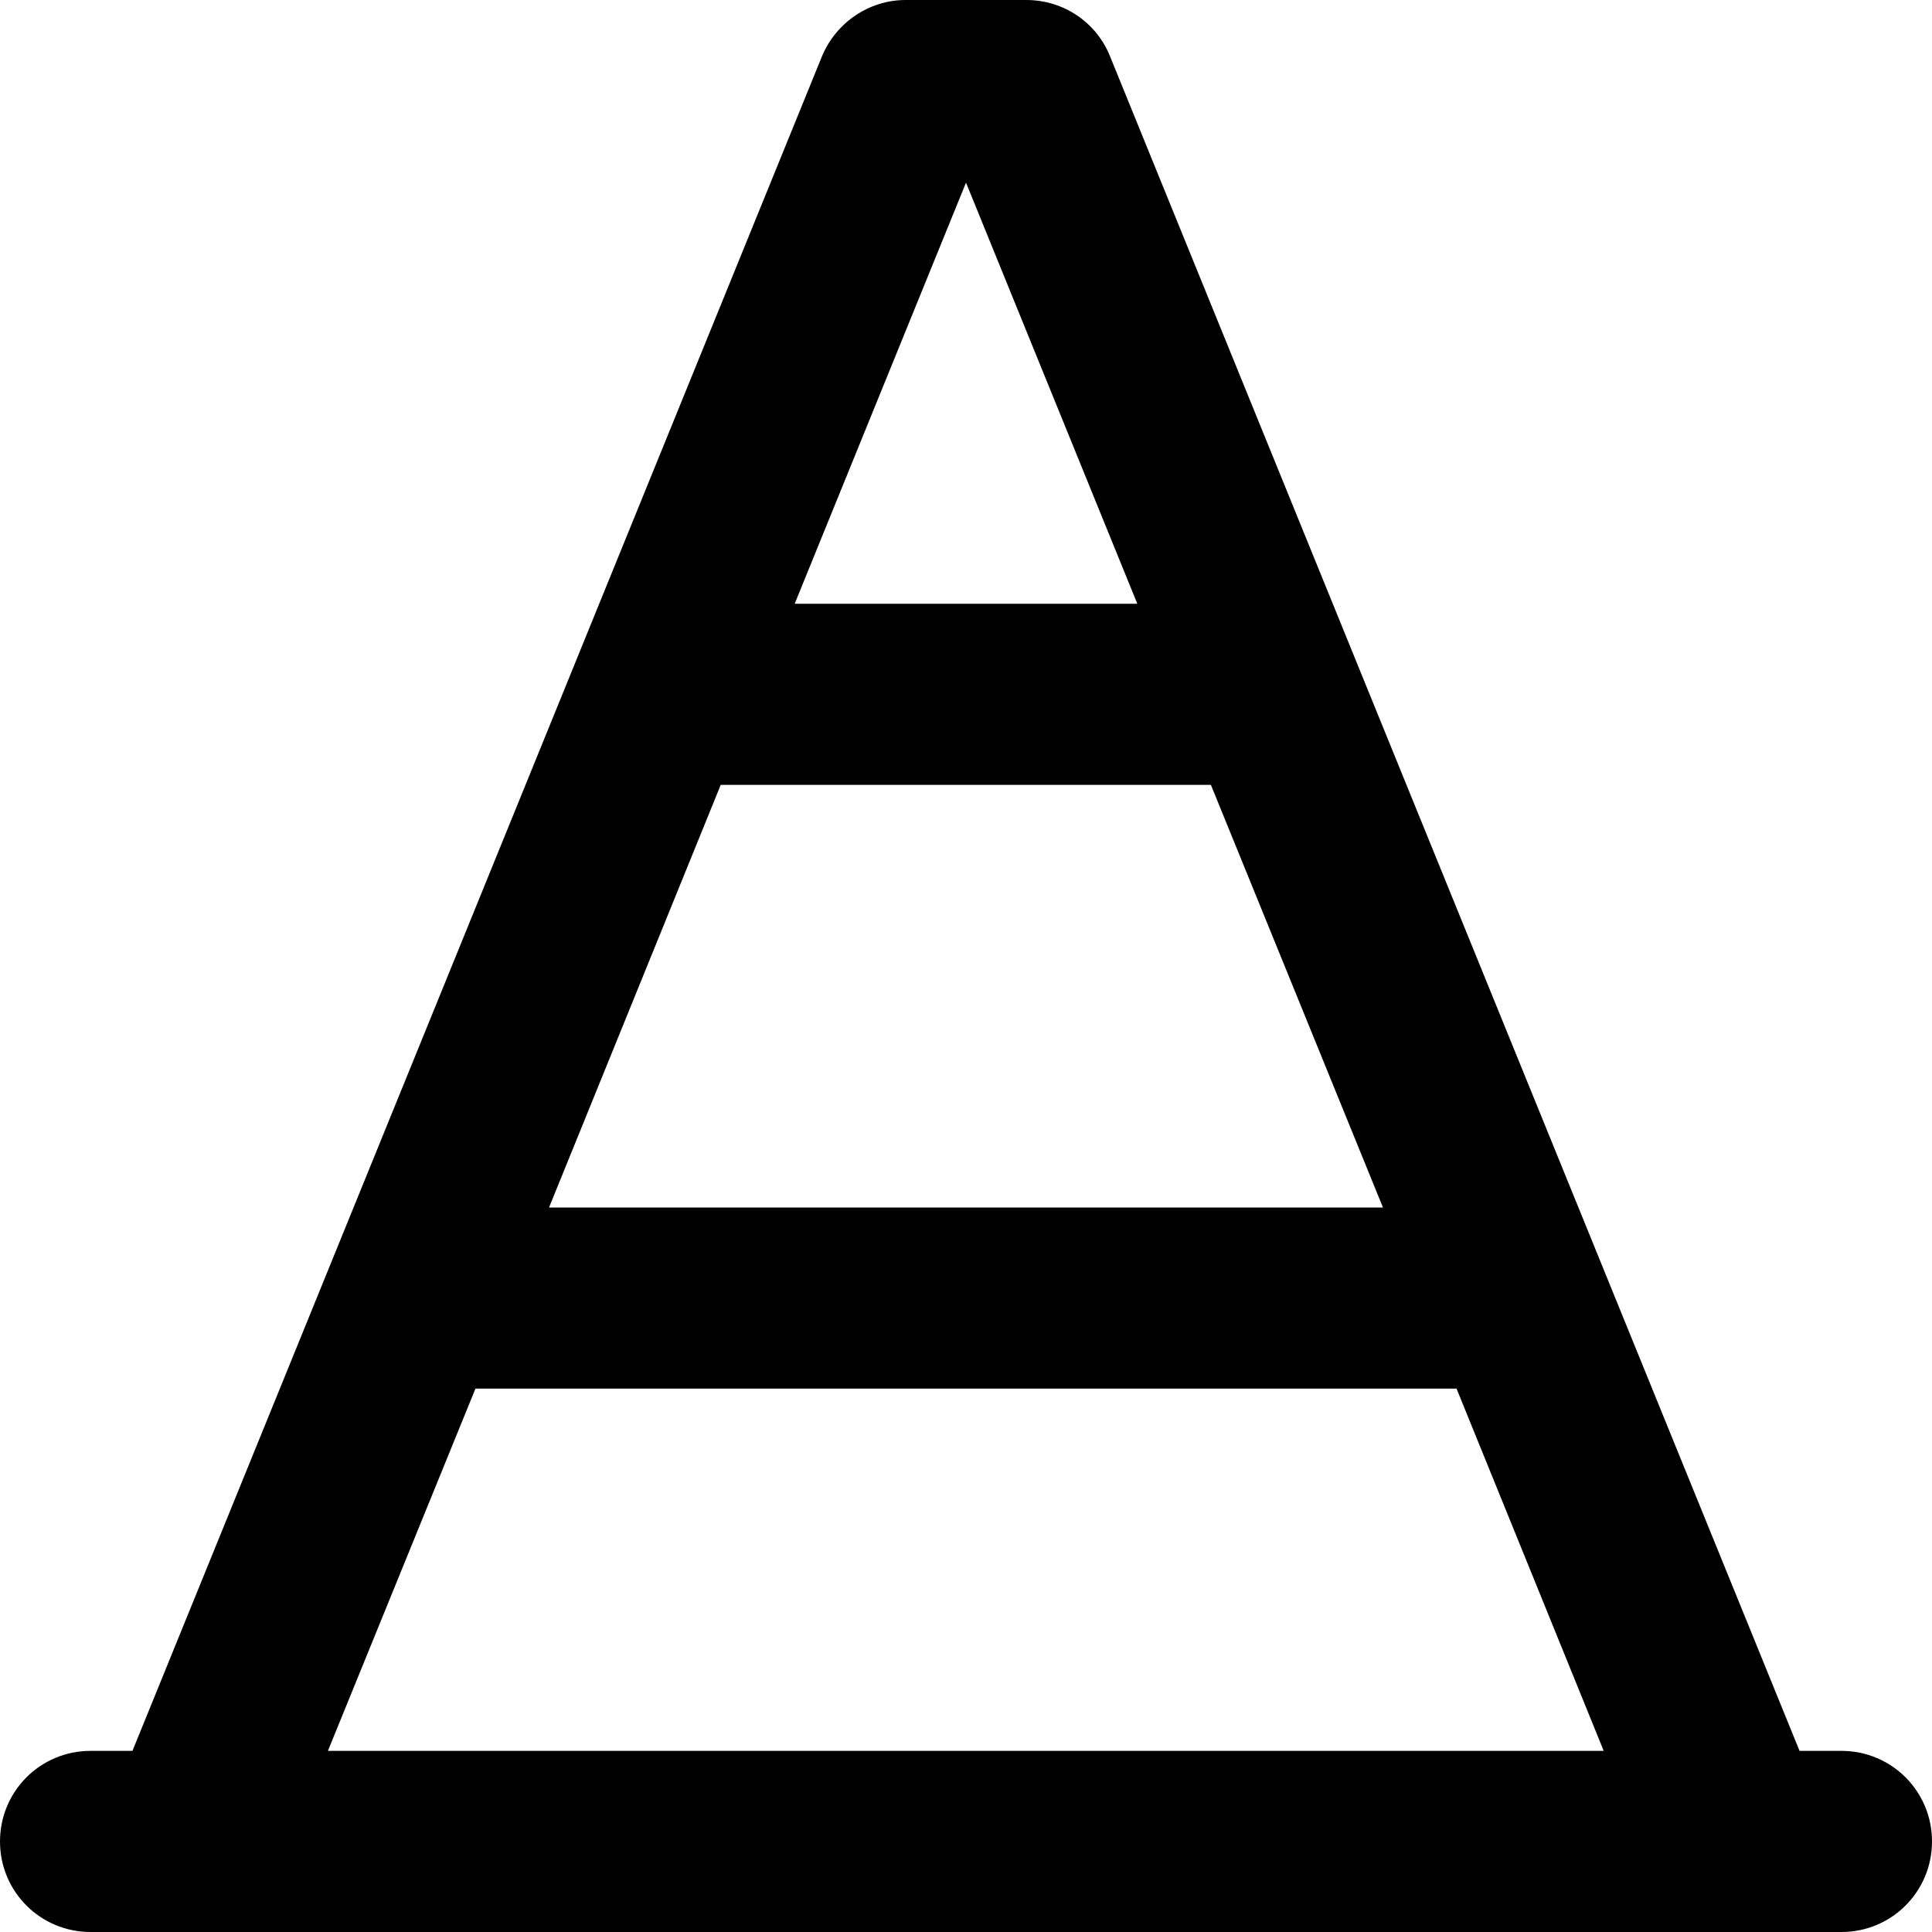 <svg xmlns="http://www.w3.org/2000/svg" viewBox="0 0 512 512"><path d="M217.8 15c3.7-9 12.5-15 22.2-15l32 0c9.8 0 18.6 5.9 22.2 15L476.9 464l11.1 0c13.3 0 24 10.7 24 24s-10.7 24-24 24L24 512c-13.3 0-24-10.7-24-24s10.7-24 24-24l11.1 0L217.8 15zM386 368l-260 0L86.9 464l338.1 0-39-96zm-19.5-48L320.9 208l-129.9 0L145.5 320l221 0zM210.6 160l90.8 0L256 48.4 210.6 160z"/></svg>